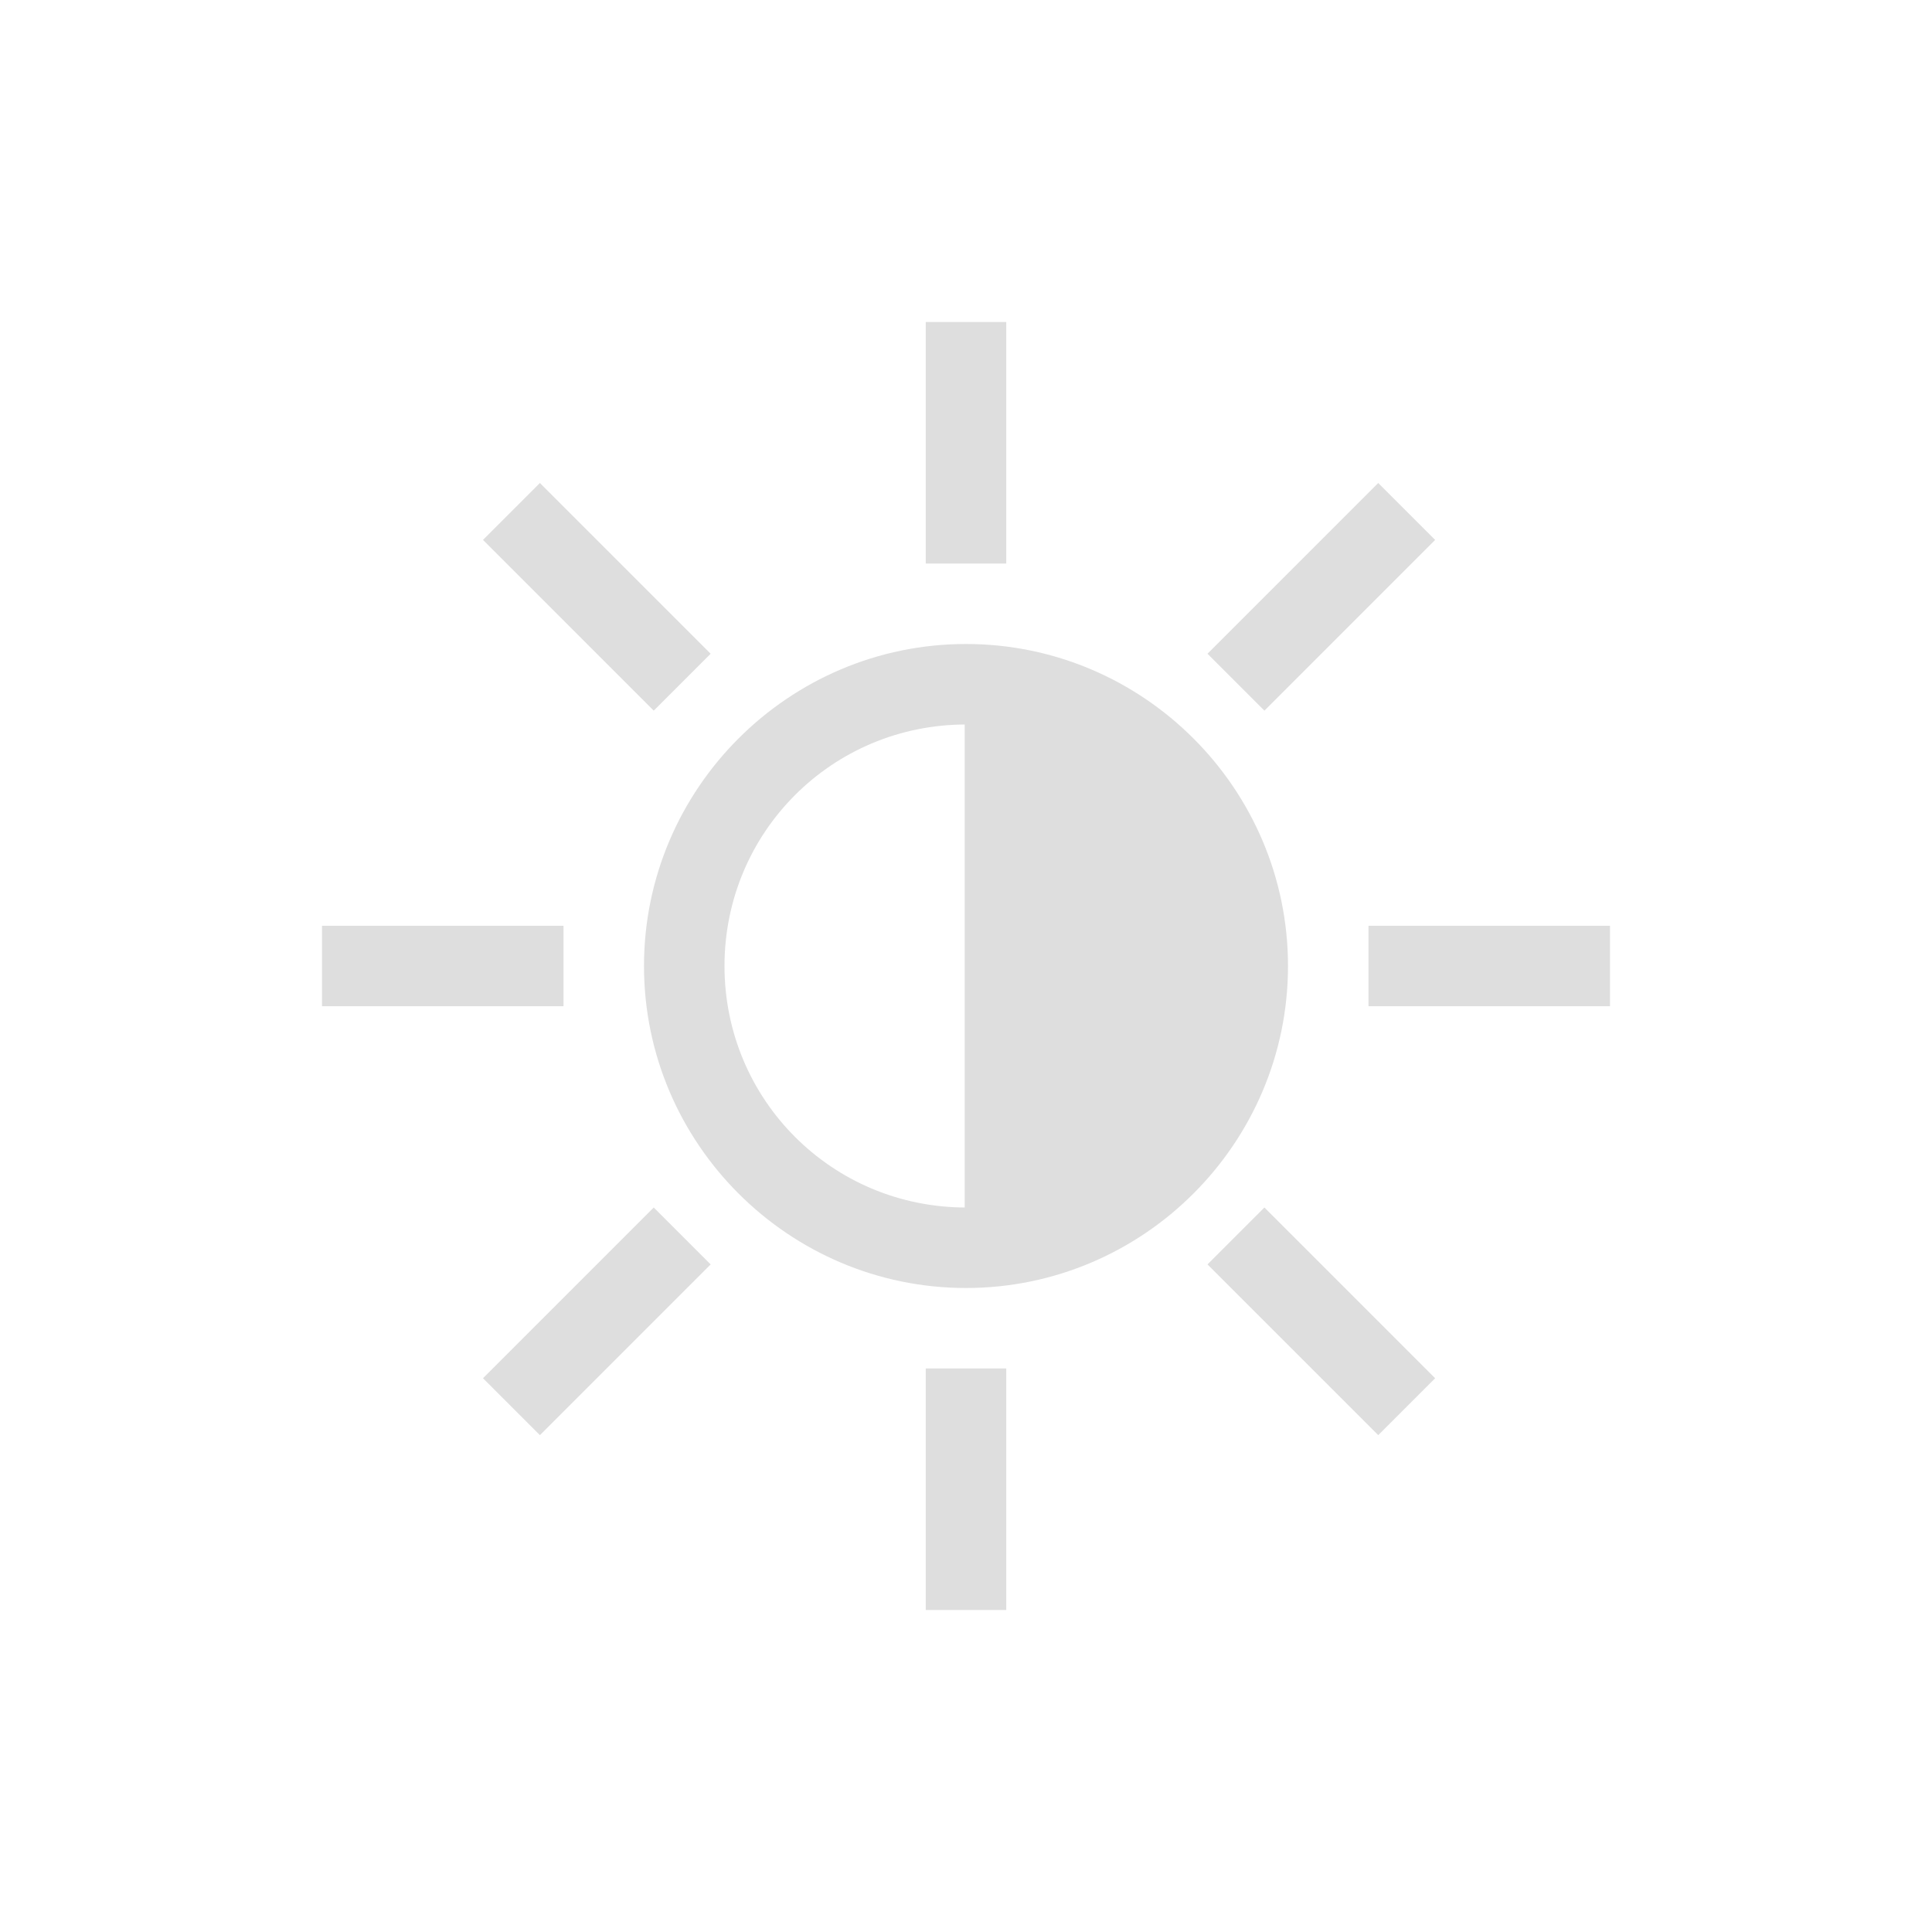 <svg xmlns="http://www.w3.org/2000/svg" width="24" height="24"><defs><style id="current-color-scheme" type="text/css">.ColorScheme-Text{color:#dedede}</style></defs><path fill="currentColor" d="M12 8c-2.203 0-4 1.797-4 4 0 2.203 1.797 4 4 4 2.203 0 4-1.797 4-4 0-2.203-1.797-4-4-4zm0 1c1.663 0 3 1.337 3 3s-1.337 3-3 3-3-1.337-3-3 1.337-3 3-3zM11.5 4v3h1V4h-1zM11.5 17v3h1v-3h-1zM4 11.5v1h3v-1H4zM17 11.5v1h3v-1h-3zM15.707 15l-.707.707 2.121 2.121.707-.707L15.707 15zM6.707 6 6 6.707l2.121 2.121.707-.707L6.707 6zM8.121 15 6 17.121l.707.707 2.121-2.121L8.121 15zM17.121 6 15 8.121l.707.707 2.121-2.121L17.121 6z" class="ColorScheme-Text"/><path fill="currentColor" d="M12 8.75v6.5h2.167l1.083-2.167v-2.166L14.167 8.75z" class="ColorScheme-Text"/><path fill="currentColor" d="M11.984 8.734v6.532h2.192l1.09-2.178v-2.176l-1.09-2.178h-2.192zm.032.032h2.14l1.078 2.154v2.16l-1.078 2.154h-2.14V8.766z" class="ColorScheme-Text"/></svg>